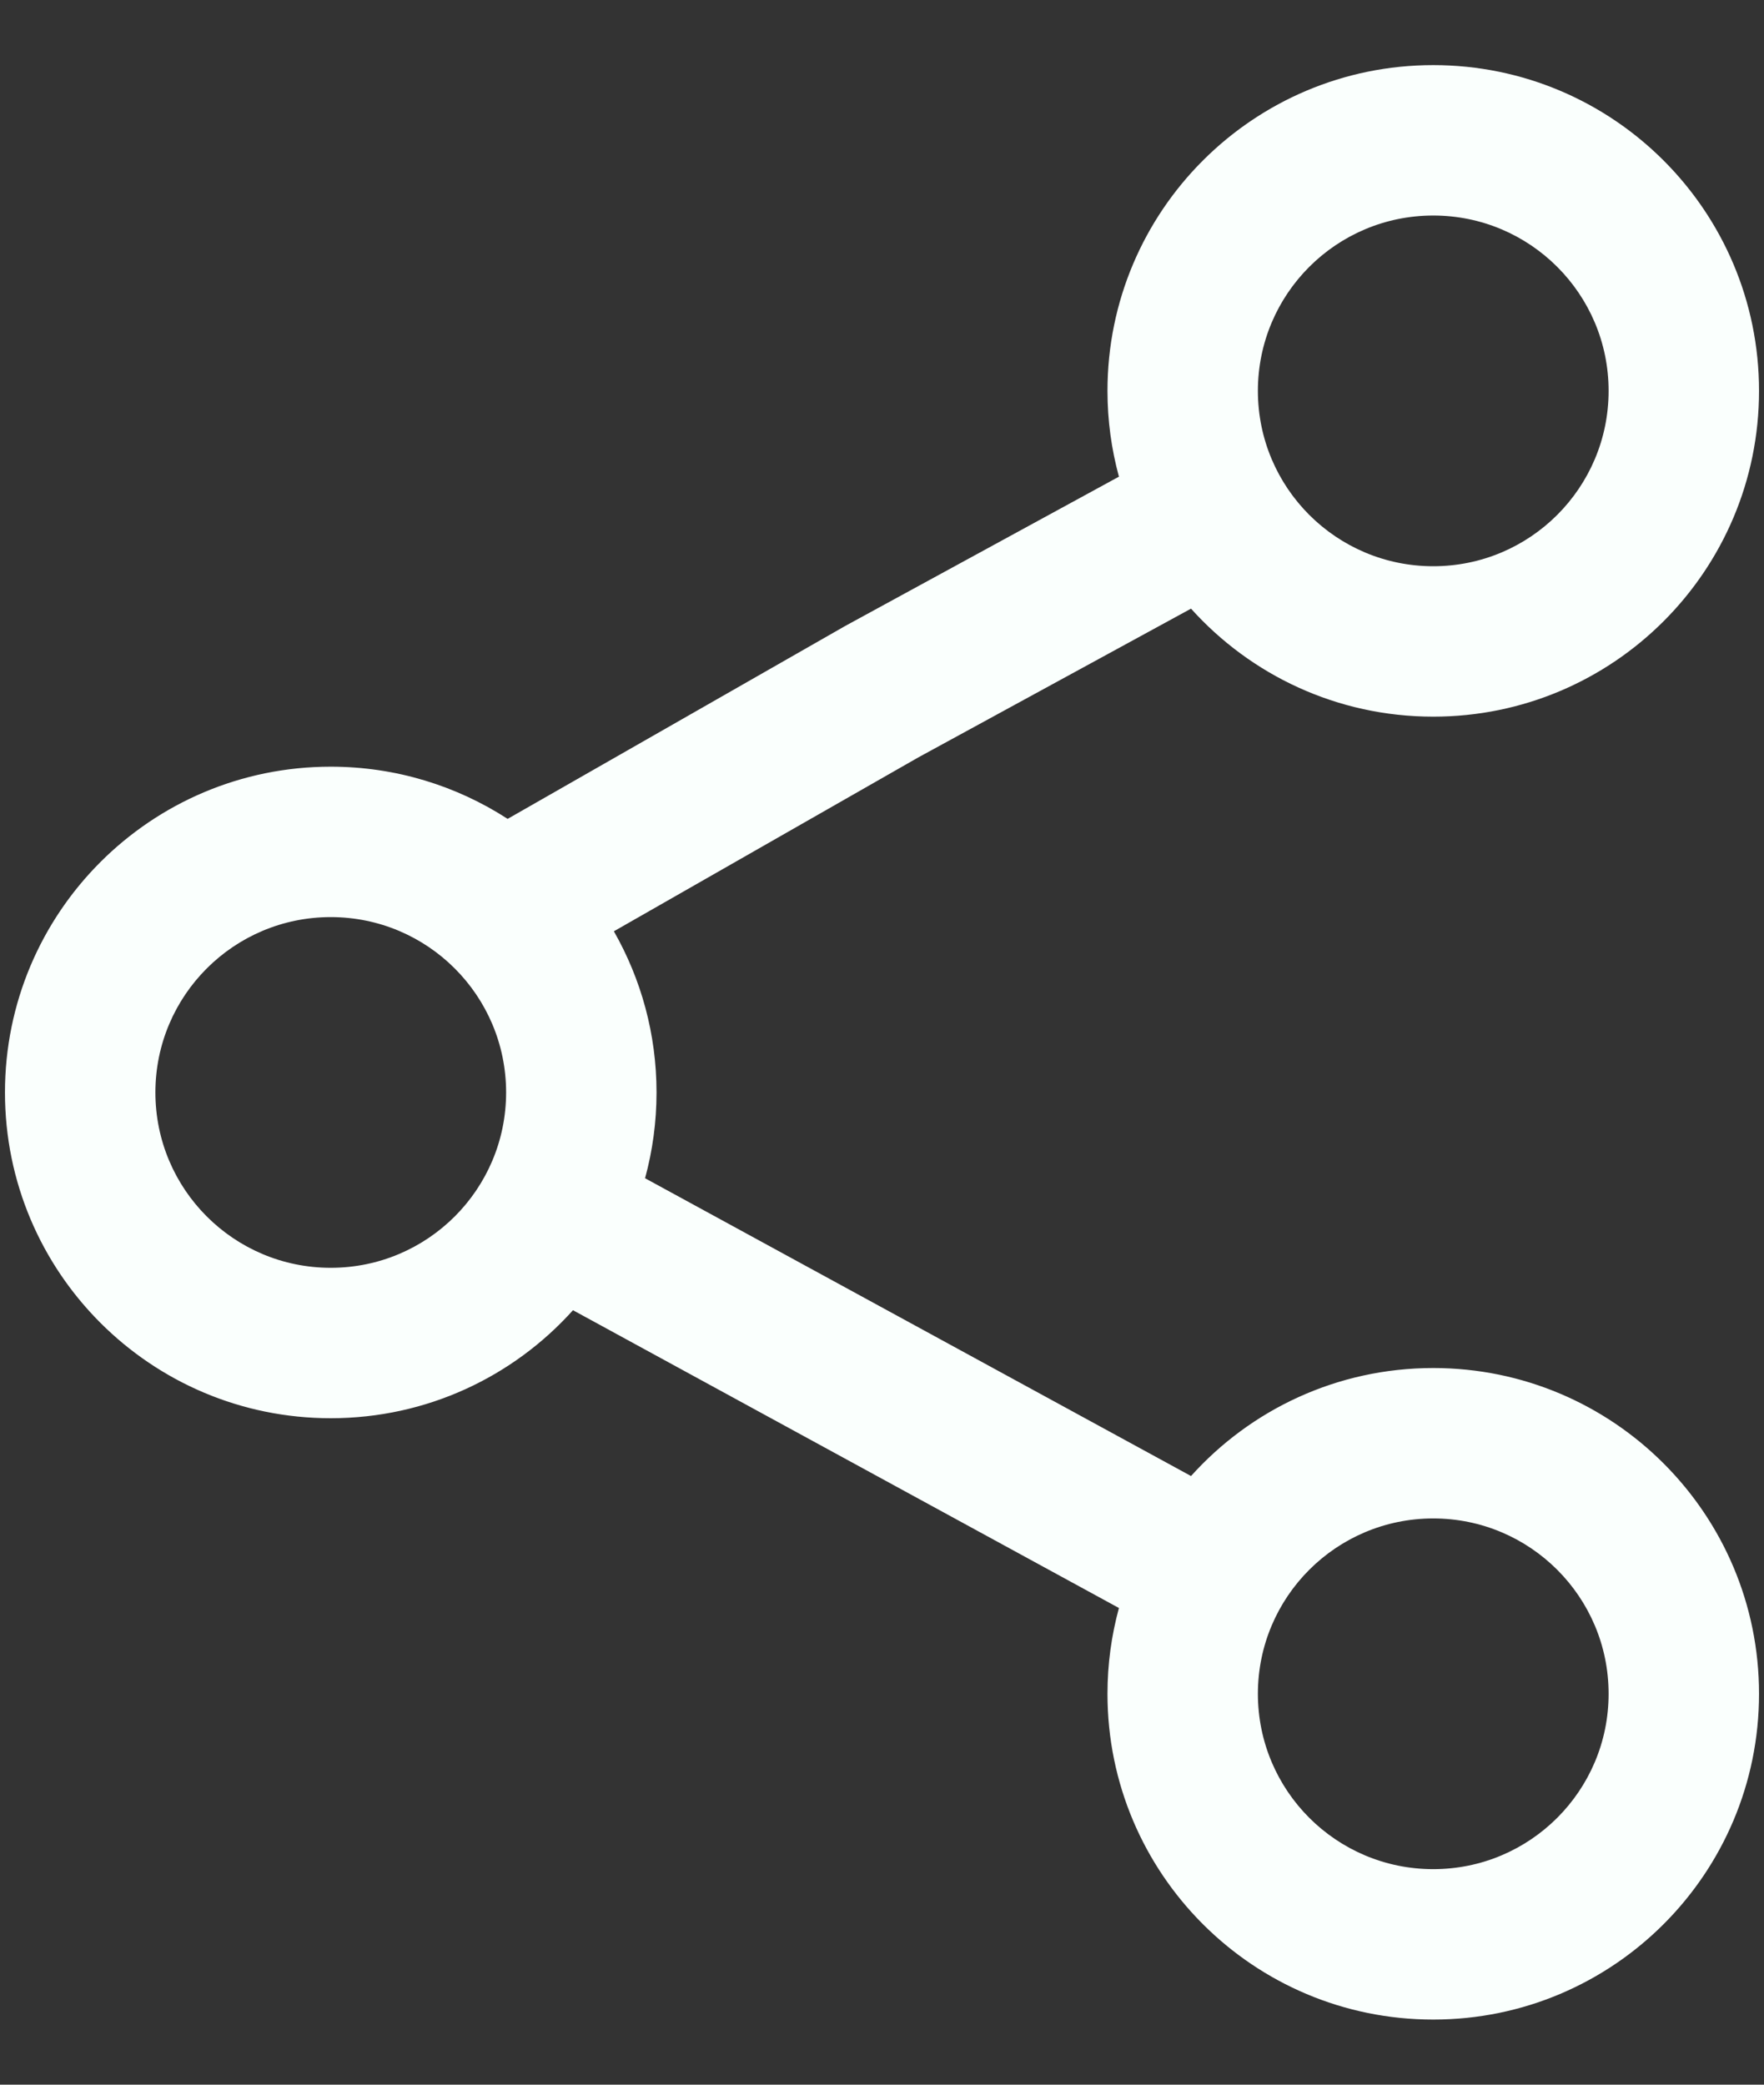 <svg width="22" height="26" viewBox="0 0 22 26" fill="none" xmlns="http://www.w3.org/2000/svg">
<rect x="0" y="0" width="22" height="26" fill="#333333" stroke="none"/>
<path fill-rule="evenodd" clip-rule="evenodd" d="M13.812 4.875C13.812 2.631 15.631 0.812 17.875 0.812C20.119 0.812 21.938 2.631 21.938 4.875C21.938 7.119 20.119 8.938 17.875 8.938C16.675 8.938 15.597 8.418 14.854 7.591L11.457 9.444L7.656 11.615C7.994 12.208 8.188 12.894 8.188 13.625C8.188 13.995 8.138 14.354 8.045 14.695L14.854 18.409C15.597 17.582 16.675 17.062 17.875 17.062C20.119 17.062 21.938 18.881 21.938 21.125C21.938 23.369 20.119 25.188 17.875 25.188C15.631 25.188 13.812 23.369 13.812 21.125C13.812 20.755 13.862 20.396 13.955 20.055L7.146 16.341C6.403 17.168 5.325 17.688 4.125 17.688C1.881 17.688 0.062 15.869 0.062 13.625C0.062 11.381 1.881 9.562 4.125 9.562C4.938 9.562 5.696 9.802 6.331 10.213L10.543 7.806L13.955 5.945C13.862 5.604 13.812 5.245 13.812 4.875ZM17.875 2.688C16.667 2.688 15.688 3.667 15.688 4.875C15.688 6.083 16.667 7.062 17.875 7.062C19.083 7.062 20.062 6.083 20.062 4.875C20.062 3.667 19.083 2.688 17.875 2.688ZM4.125 11.438C2.917 11.438 1.938 12.417 1.938 13.625C1.938 14.833 2.917 15.812 4.125 15.812C5.333 15.812 6.312 14.833 6.312 13.625C6.312 12.417 5.333 11.438 4.125 11.438ZM15.688 21.125C15.688 19.917 16.667 18.938 17.875 18.938C19.083 18.938 20.062 19.917 20.062 21.125C20.062 22.333 19.083 23.312 17.875 23.312C16.667 23.312 15.688 22.333 15.688 21.125Z" fill="#FAFFFD"/>
</svg>
